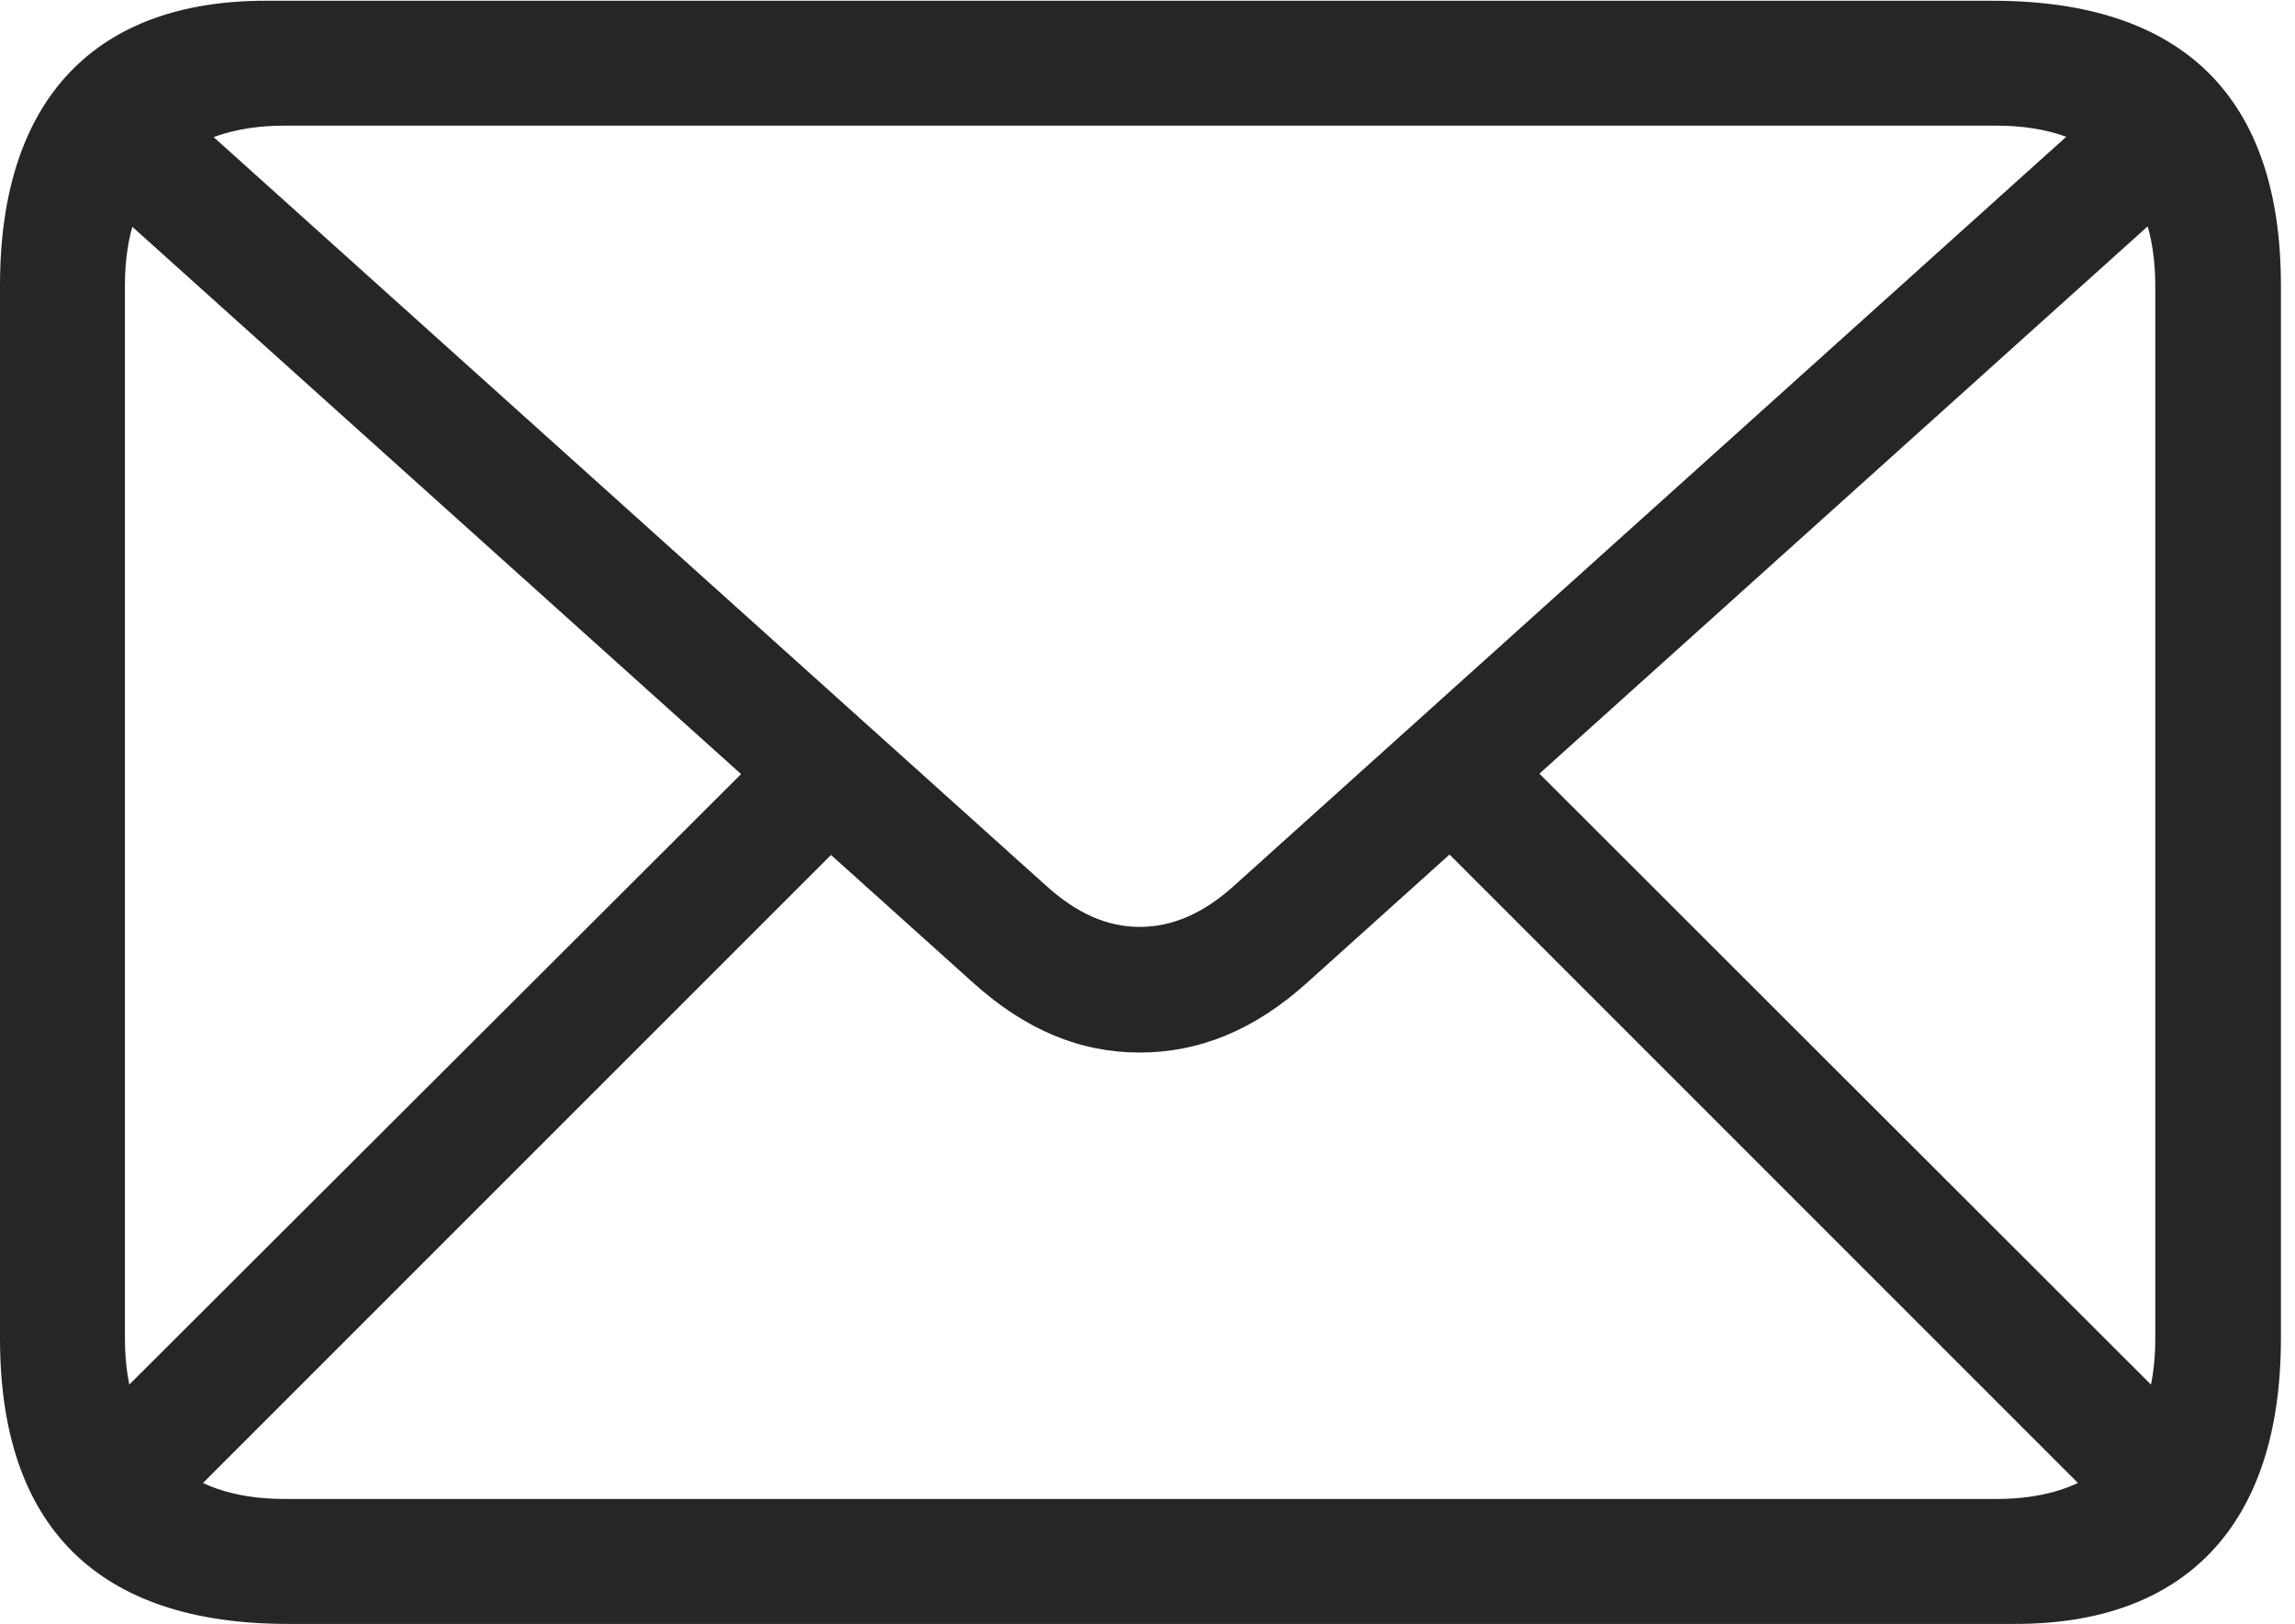 <?xml version="1.0" encoding="UTF-8"?>
<!--Generator: Apple Native CoreSVG 326-->
<!DOCTYPE svg
PUBLIC "-//W3C//DTD SVG 1.1//EN"
       "http://www.w3.org/Graphics/SVG/1.1/DTD/svg11.dtd">
<svg version="1.1" xmlns="http://www.w3.org/2000/svg" xmlns:xlink="http://www.w3.org/1999/xlink" viewBox="0 0 60.645 42.91">
 <g>
  <rect height="42.91" opacity="0" width="60.645" x="0" y="0"/>
  <path d="M7.598 42.91L53.262 42.91C57.695 42.91 60.273 40.352 60.273 35.371L60.273 7.539C60.273 2.559 57.676 0.02 52.656 0.02L7.012 0.02C2.578 0.02 0 2.559 0 7.539L0 35.371C0 40.352 2.598 42.91 7.598 42.91ZM7.52 39.609C4.824 39.609 3.301 38.125 3.301 35.352L3.301 7.539C3.301 4.805 4.824 3.32 7.52 3.32L52.754 3.32C55.449 3.32 56.953 4.805 56.953 7.559L56.953 35.371C56.953 38.125 55.449 39.609 52.754 39.609ZM30.117 27.812C31.68 27.812 33.145 27.227 34.551 25.957L58.32 4.57L56.055 2.305L32.617 23.398C31.797 24.141 30.977 24.492 30.117 24.492C29.258 24.492 28.457 24.141 27.637 23.398L4.18 2.305L1.914 4.57L25.703 25.957C27.109 27.227 28.555 27.812 30.117 27.812ZM4.57 39.98L22.754 21.797L20.488 19.551L2.305 37.695ZM55.723 40L57.969 37.715L39.785 19.551L37.52 21.797Z" fill="black" fill-opacity="0.85"/>
 </g>
</svg>
